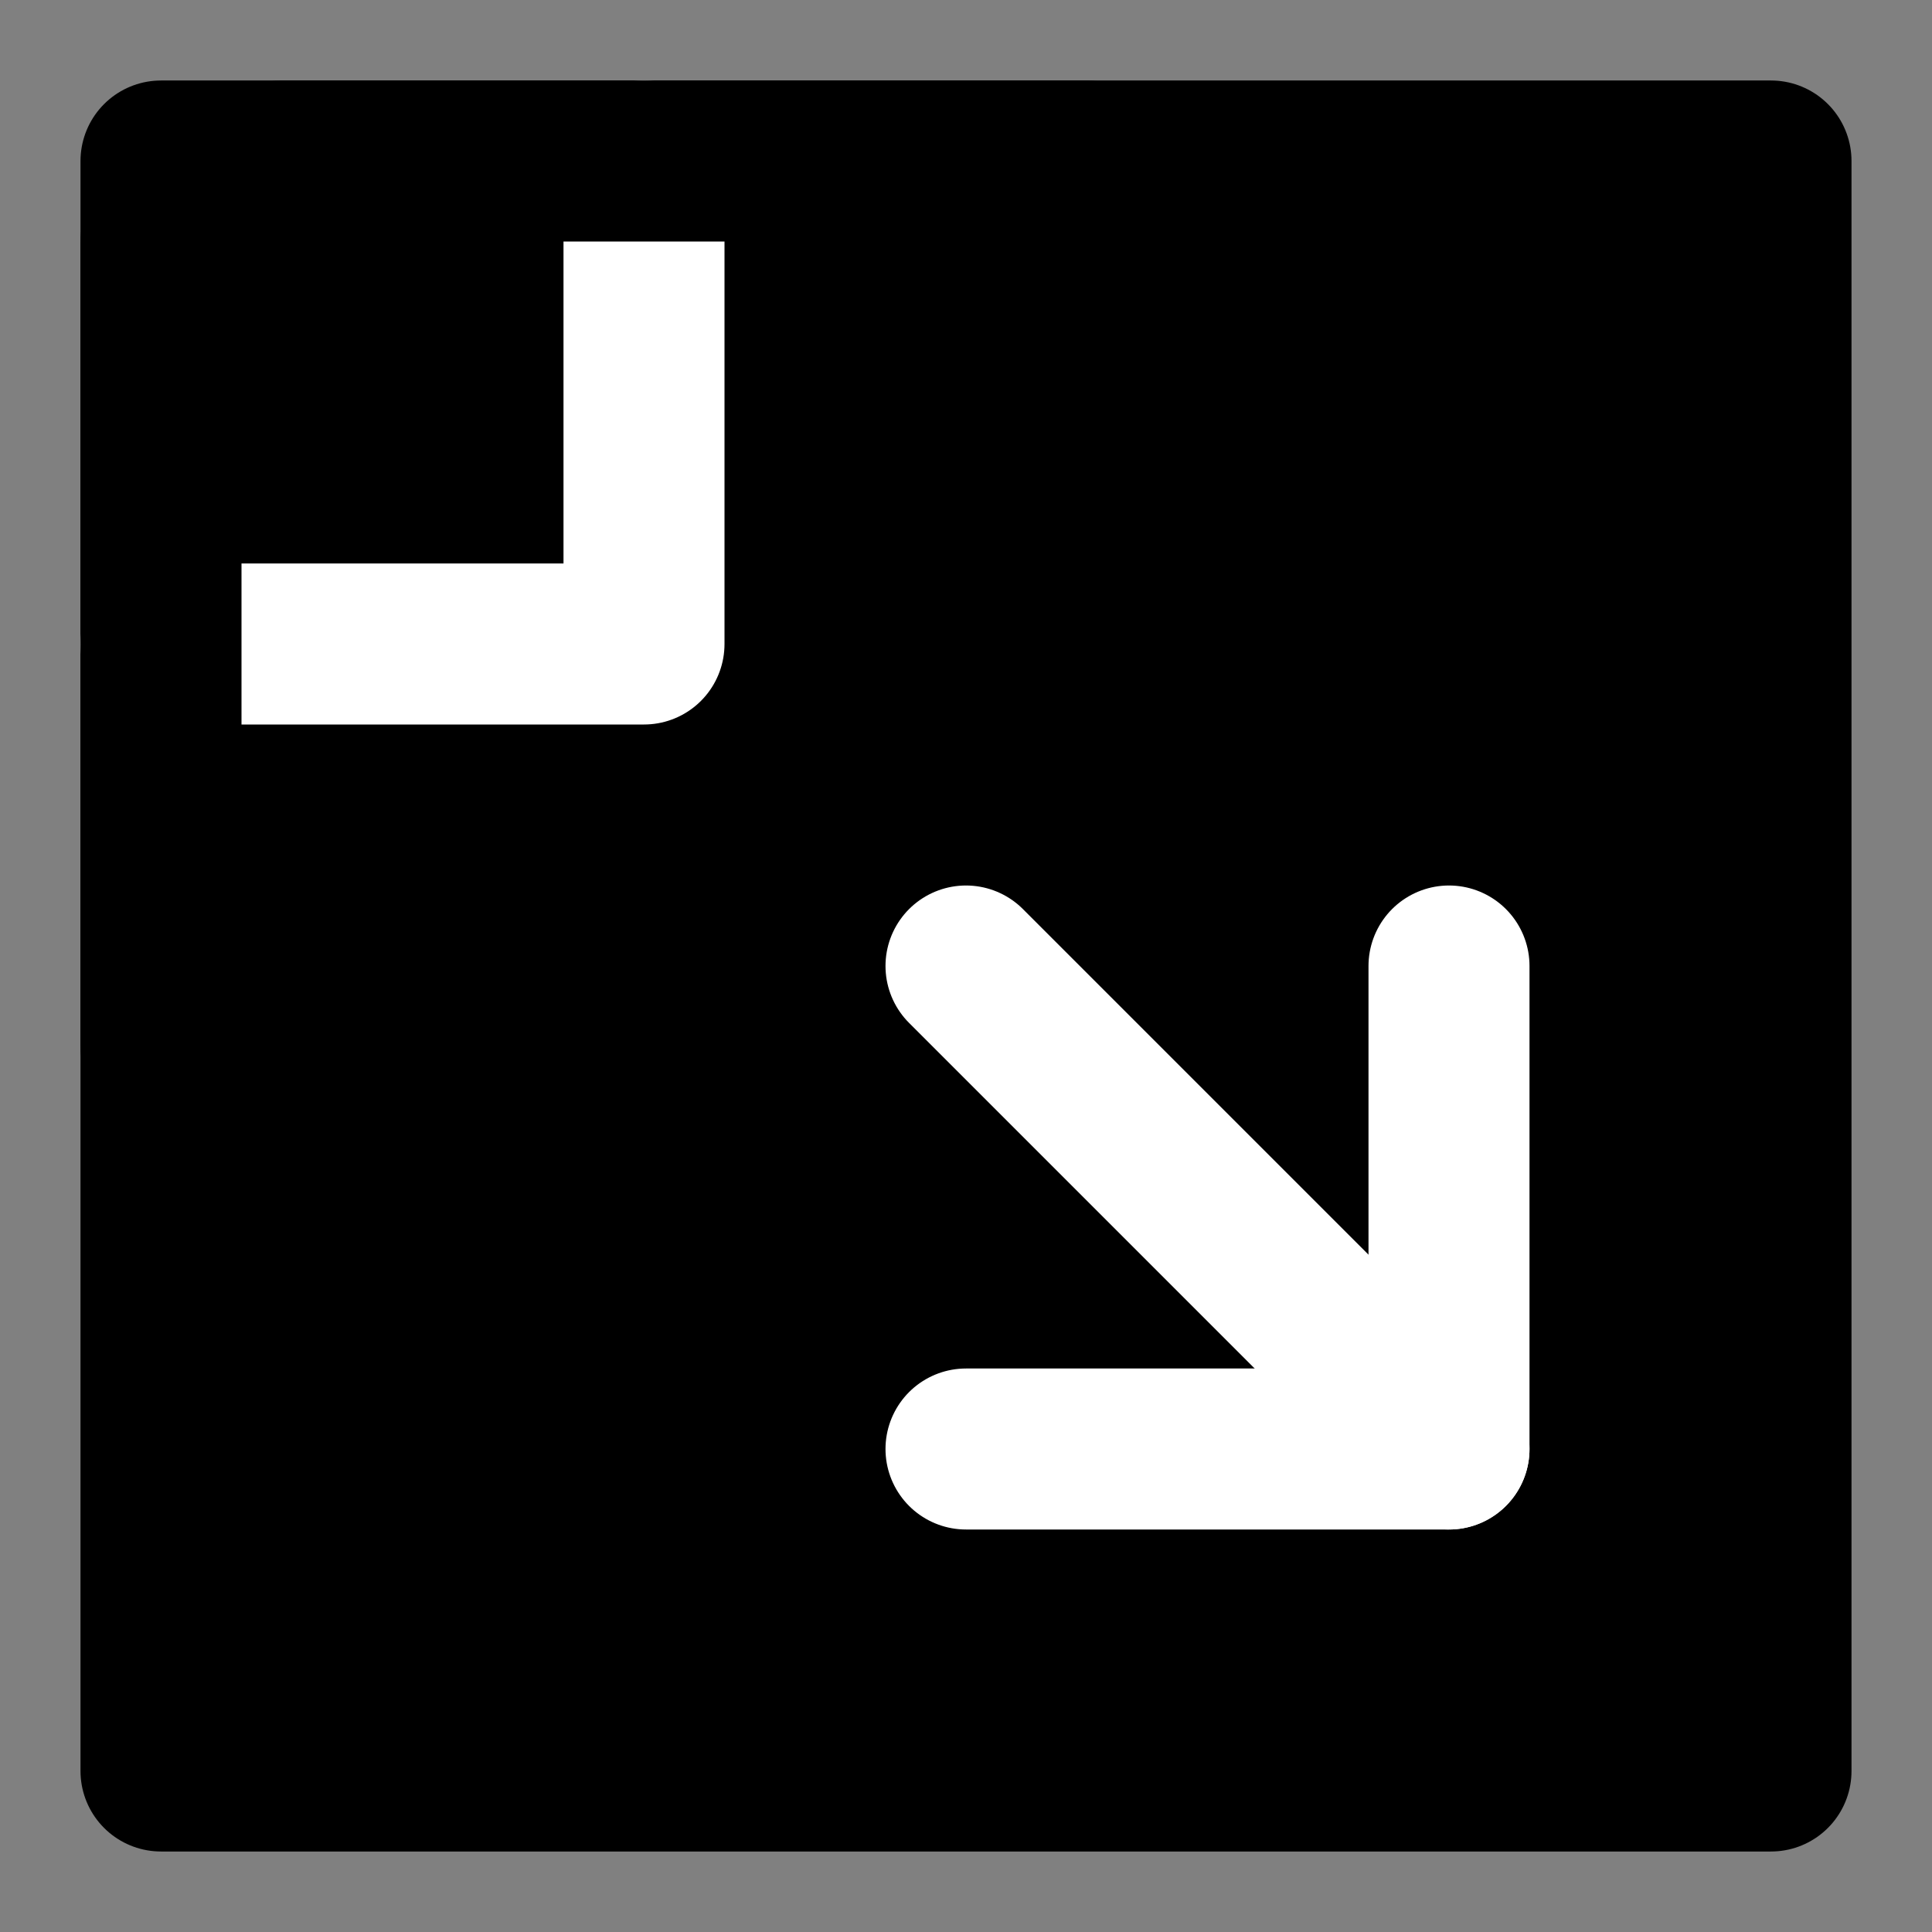 <?xml version="1.0" encoding="UTF-8"?><svg width="24" height="24" viewBox="0 0 48 48" fill="none" xmlns="http://www.w3.org/2000/svg"><rect x="0" y="0" width="48" height="48" fill="#808080" stroke="none"/><path d="M44 4H4V44H44V4Z" fill="currentColor" stroke="currentColor" stroke-width="4" stroke-linejoin="round"/><path d="M16 4V16H4" stroke="#FFF" stroke-width="4" stroke-linecap="round" stroke-linejoin="round"/><path d="M36 24V36H24" stroke="#FFF" stroke-width="4" stroke-linecap="round" stroke-linejoin="round"/><path d="M36 36L24 24" stroke="#FFF" stroke-width="4" stroke-linecap="round" stroke-linejoin="round"/><path d="M4 6V26" stroke="currentColor" stroke-width="4" stroke-linecap="round" stroke-linejoin="round"/><path d="M7 4H27" stroke="currentColor" stroke-width="4" stroke-linecap="round" stroke-linejoin="round"/></svg>